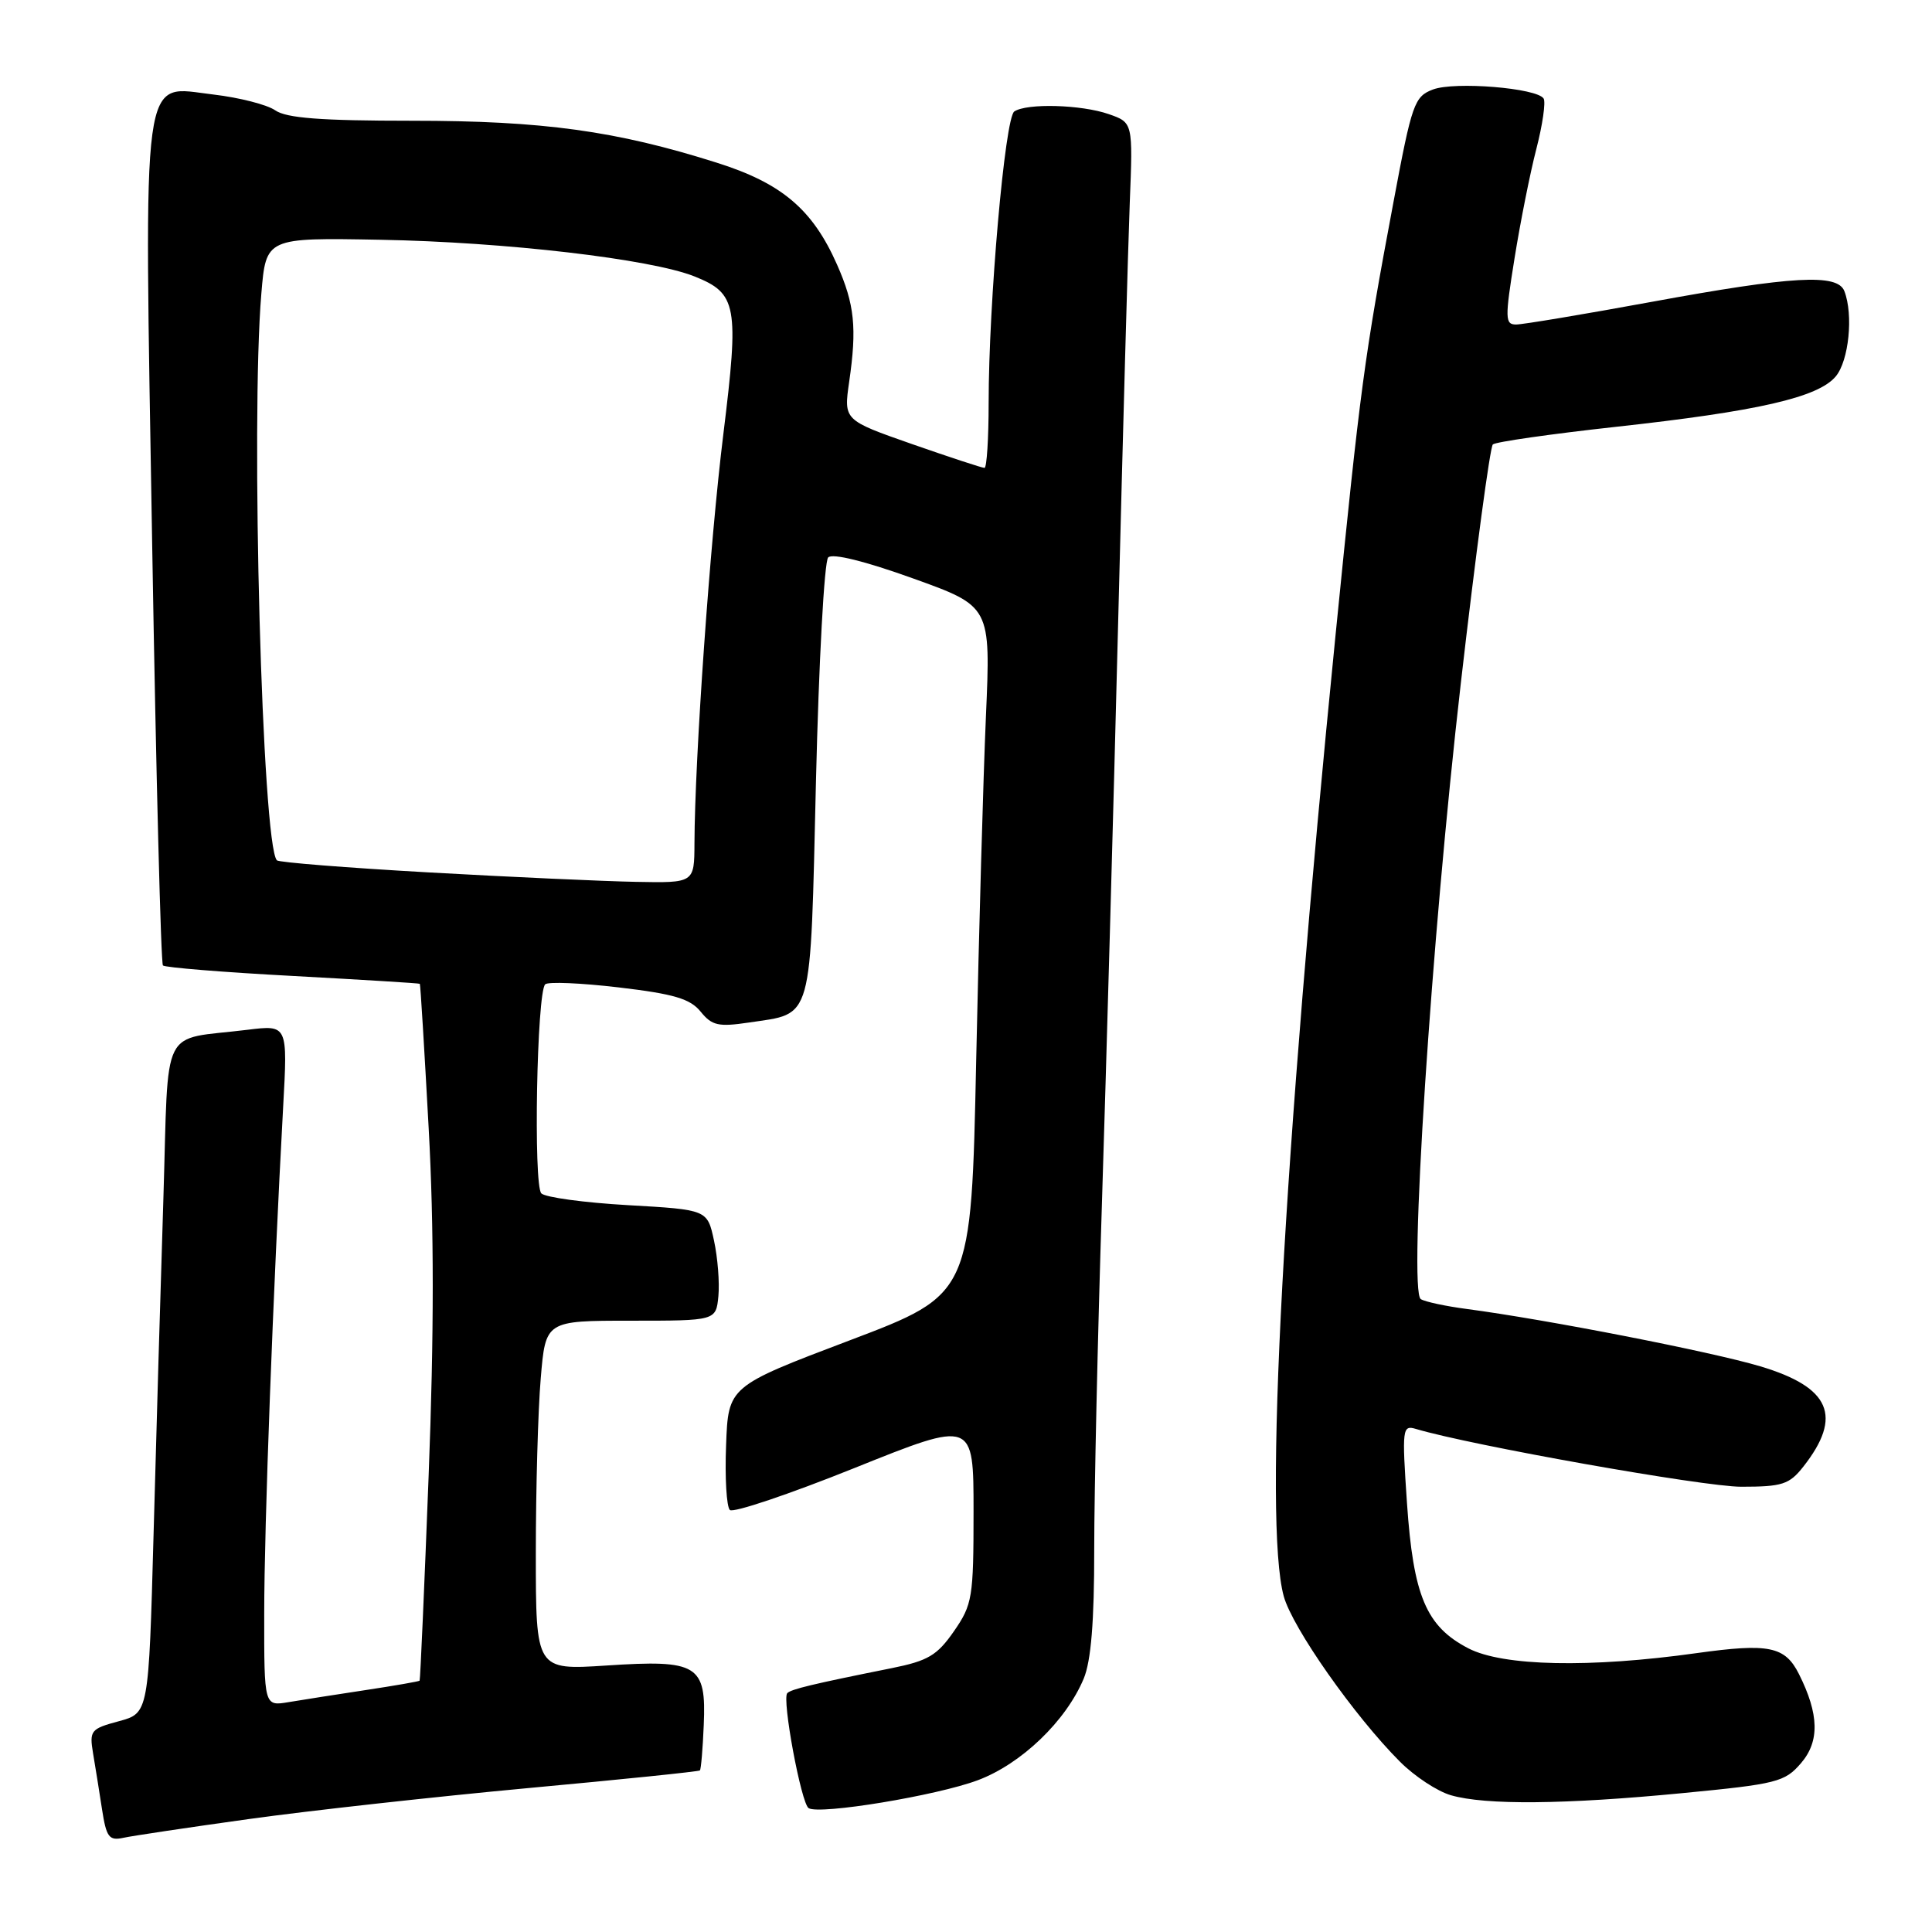 <?xml version="1.0" encoding="UTF-8" standalone="no"?>
<!DOCTYPE svg PUBLIC "-//W3C//DTD SVG 1.1//EN" "http://www.w3.org/Graphics/SVG/1.1/DTD/svg11.dtd" >
<svg xmlns="http://www.w3.org/2000/svg" xmlns:xlink="http://www.w3.org/1999/xlink" version="1.1" viewBox="0 0 256 256">
 <g >
 <path fill="currentColor"
d=" M 33.00 241.03 C 40.98 239.92 57.62 238.08 69.99 236.93 C 82.36 235.79 92.59 234.74 92.74 234.59 C 92.89 234.44 93.12 231.74 93.25 228.58 C 93.60 220.58 92.47 219.89 80.36 220.69 C 71.00 221.30 71.00 221.30 71.00 205.80 C 71.00 197.28 71.29 186.86 71.65 182.65 C 72.29 175.00 72.29 175.00 83.58 175.00 C 94.87 175.00 94.87 175.00 95.19 171.75 C 95.36 169.96 95.10 166.65 94.61 164.39 C 93.73 160.29 93.73 160.29 83.21 159.69 C 77.43 159.36 72.26 158.66 71.73 158.13 C 70.66 157.06 71.13 131.53 72.24 130.43 C 72.60 130.06 77.00 130.25 82.01 130.84 C 89.30 131.70 91.46 132.34 92.84 134.05 C 94.34 135.90 95.19 136.09 99.24 135.49 C 107.81 134.20 107.35 135.87 108.12 103.50 C 108.50 87.71 109.22 74.38 109.74 73.86 C 110.31 73.29 114.61 74.35 120.97 76.64 C 131.28 80.34 131.28 80.34 130.64 94.92 C 130.29 102.94 129.71 123.45 129.35 140.50 C 128.70 171.50 128.70 171.50 112.60 177.60 C 96.50 183.70 96.50 183.70 96.21 191.50 C 96.04 195.80 96.27 199.65 96.71 200.08 C 97.14 200.50 104.59 197.99 113.25 194.51 C 129.00 188.18 129.00 188.18 129.00 200.28 C 129.00 211.70 128.85 212.61 126.40 216.15 C 124.18 219.35 122.97 220.07 118.15 221.04 C 107.63 223.15 104.85 223.82 104.32 224.35 C 103.58 225.09 106.16 238.98 107.15 239.59 C 108.60 240.49 124.12 237.93 129.56 235.89 C 135.33 233.73 141.24 228.06 143.60 222.42 C 144.57 220.09 145.00 214.86 144.99 205.28 C 144.99 197.70 145.45 177.10 146.01 159.50 C 146.57 141.90 147.54 107.25 148.16 82.50 C 148.78 57.75 149.47 32.72 149.70 26.87 C 150.12 16.24 150.12 16.24 146.91 15.12 C 143.29 13.86 136.07 13.65 134.40 14.77 C 133.16 15.59 131.00 40.13 131.00 53.40 C 131.00 58.13 130.75 62.00 130.45 62.00 C 130.15 62.00 125.82 60.58 120.84 58.84 C 111.79 55.67 111.79 55.67 112.52 50.59 C 113.56 43.44 113.24 40.33 110.92 35.08 C 107.68 27.74 103.59 24.27 94.95 21.55 C 81.62 17.33 71.93 16.00 54.61 16.00 C 42.51 16.00 37.95 15.65 36.47 14.62 C 35.39 13.87 31.72 12.93 28.32 12.53 C 18.58 11.41 19.09 7.68 20.17 72.46 C 20.68 102.69 21.32 127.65 21.59 127.93 C 21.87 128.20 29.61 128.83 38.80 129.32 C 47.98 129.82 55.56 130.28 55.63 130.36 C 55.71 130.44 56.23 139.03 56.80 149.46 C 57.52 162.56 57.52 176.76 56.80 195.46 C 56.23 210.33 55.69 222.59 55.60 222.70 C 55.51 222.80 52.31 223.36 48.47 223.94 C 44.64 224.52 40.04 225.24 38.25 225.54 C 35.00 226.09 35.00 226.09 35.01 213.80 C 35.01 202.25 36.18 171.17 37.52 146.65 C 38.12 135.80 38.12 135.80 32.81 136.45 C 21.09 137.90 22.38 135.30 21.65 158.80 C 21.29 170.18 20.70 190.19 20.35 203.25 C 19.70 227.00 19.70 227.00 15.75 228.07 C 12.02 229.07 11.83 229.31 12.33 232.32 C 12.63 234.07 13.16 237.41 13.52 239.75 C 14.09 243.44 14.45 243.93 16.34 243.52 C 17.53 243.26 25.02 242.14 33.00 241.03 Z  M 222.92 237.60 C 235.46 236.39 236.49 236.13 238.64 233.63 C 241.13 230.74 241.04 227.14 238.37 221.82 C 236.52 218.14 234.40 217.71 224.79 219.05 C 210.68 221.03 199.14 220.79 194.56 218.41 C 188.97 215.51 187.27 211.48 186.43 199.14 C 185.76 189.28 185.82 188.81 187.61 189.34 C 194.90 191.52 225.73 197.00 230.72 197.00 C 236.17 197.00 237.09 196.70 238.95 194.34 C 244.20 187.66 242.55 183.82 233.23 181.04 C 226.73 179.10 204.90 174.84 194.38 173.45 C 191.56 173.08 188.81 172.49 188.26 172.14 C 186.62 171.09 189.64 124.70 193.57 90.50 C 195.53 73.45 197.44 59.22 197.81 58.89 C 198.19 58.55 205.47 57.51 214.00 56.57 C 232.90 54.50 240.92 52.67 243.25 49.87 C 244.98 47.80 245.60 41.72 244.39 38.58 C 243.49 36.23 237.57 36.56 218.84 40.00 C 209.85 41.65 201.77 43.00 200.89 43.00 C 199.42 43.00 199.40 42.21 200.68 34.25 C 201.45 29.44 202.75 22.90 203.58 19.71 C 204.40 16.53 204.83 13.54 204.54 13.06 C 203.67 11.66 192.74 10.77 189.87 11.86 C 187.41 12.79 187.08 13.73 184.66 26.68 C 180.75 47.49 180.26 51.22 176.97 84.11 C 169.99 154.05 167.42 201.66 170.10 211.50 C 171.24 215.68 179.48 227.41 185.50 233.43 C 187.43 235.37 190.47 237.37 192.26 237.88 C 196.83 239.20 207.30 239.11 222.92 237.60 Z  M 56.83 115.60 C 46.01 114.99 36.95 114.27 36.69 114.00 C 34.74 111.92 33.20 55.82 34.63 38.90 C 35.25 31.49 35.25 31.49 50.38 31.77 C 66.97 32.07 86.25 34.32 92.03 36.63 C 97.66 38.88 97.95 40.47 95.85 57.50 C 94.08 71.76 92.06 100.45 92.02 111.75 C 92.00 117.00 92.00 117.00 84.25 116.85 C 79.99 116.77 67.65 116.21 56.83 115.60 Z "/>
</g>
</svg>